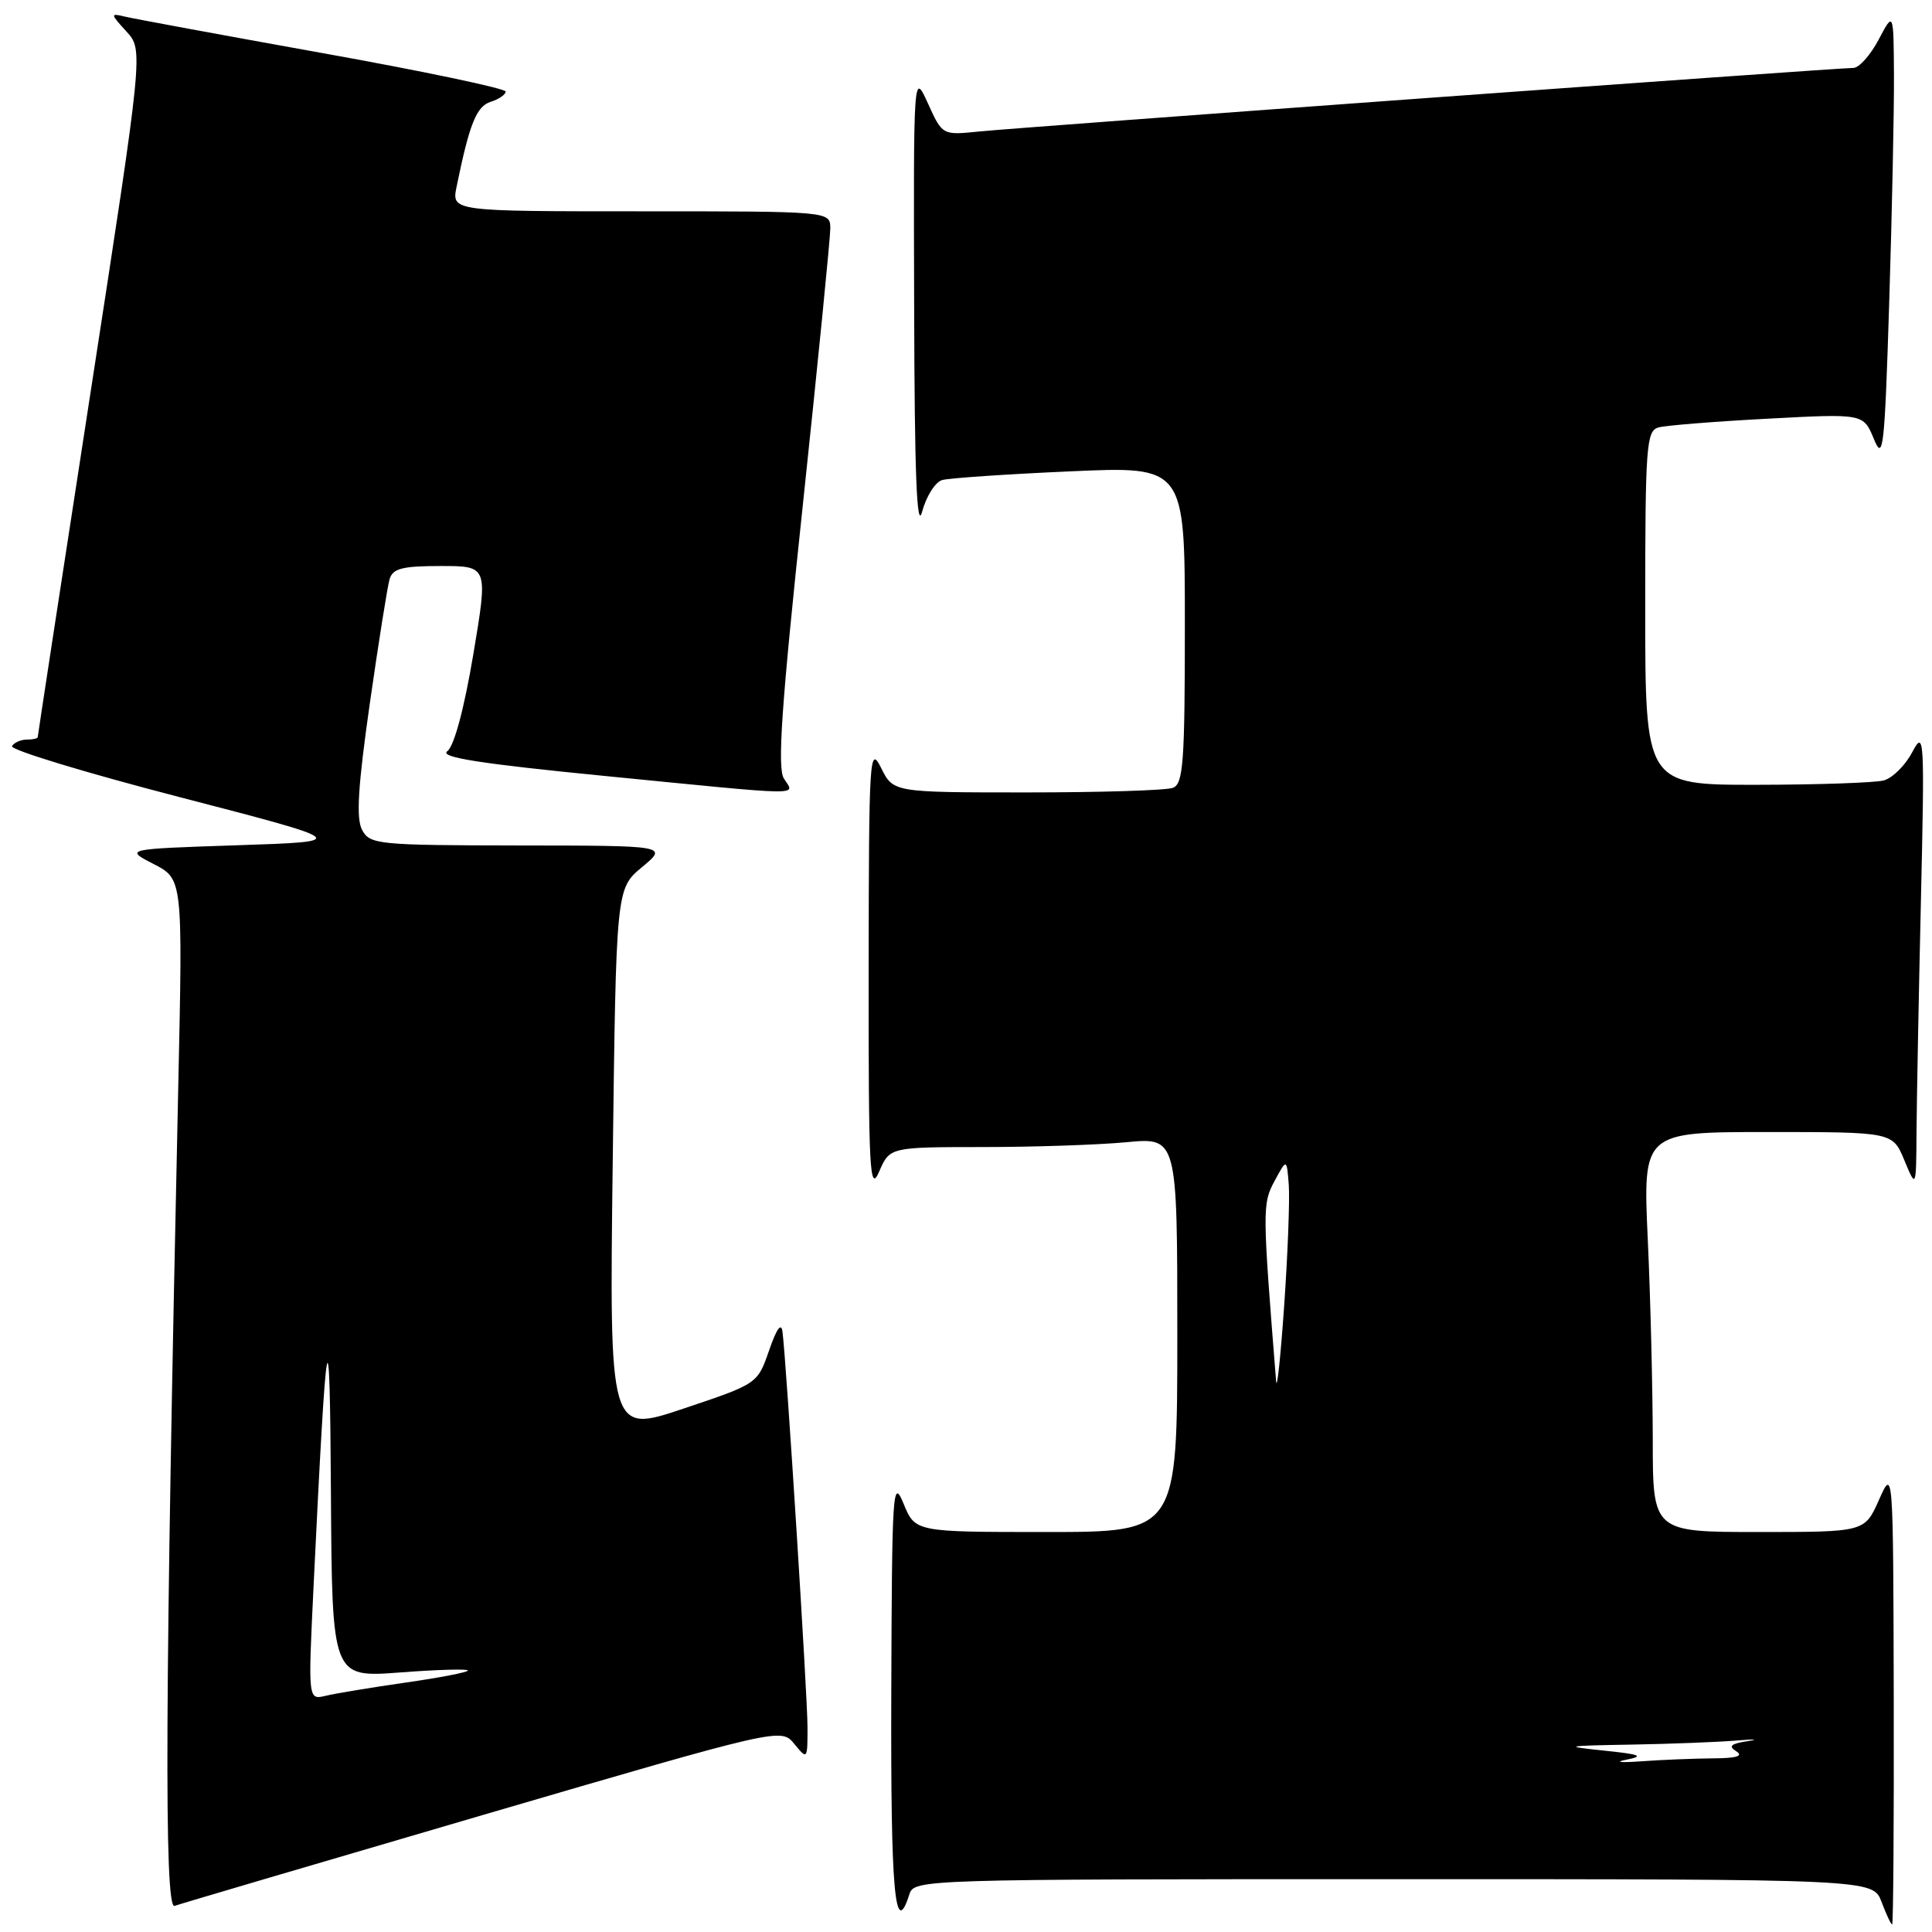 <?xml version="1.0" encoding="UTF-8" standalone="no"?>
<!DOCTYPE svg PUBLIC "-//W3C//DTD SVG 1.1//EN" "http://www.w3.org/Graphics/SVG/1.1/DTD/svg11.dtd" >
<svg xmlns="http://www.w3.org/2000/svg" xmlns:xlink="http://www.w3.org/1999/xlink" version="1.1" viewBox="0 0 256 256">
 <g >
 <path fill="currentColor"
d=" M 250.93 224.75 C 250.86 194.50 250.86 194.50 248.97 198.75 C 247.08 203.00 247.08 203.00 233.04 203.00 C 219.00 203.00 219.00 203.00 219.00 190.75 C 218.99 184.01 218.70 172.09 218.34 164.25 C 217.69 150.00 217.69 150.00 234.24 150.00 C 250.79 150.00 250.79 150.00 252.34 153.75 C 253.90 157.50 253.90 157.50 253.95 149.91 C 253.98 145.74 254.24 132.01 254.53 119.41 C 255.03 97.57 254.98 96.65 253.38 99.67 C 252.46 101.42 250.76 103.10 249.61 103.41 C 248.45 103.72 240.86 103.98 232.75 103.99 C 218.00 104.00 218.00 104.00 218.00 80.57 C 218.00 59.10 218.15 57.09 219.75 56.64 C 220.71 56.37 227.22 55.85 234.21 55.48 C 246.91 54.80 246.91 54.80 248.29 58.15 C 249.53 61.20 249.72 59.56 250.33 40.09 C 250.70 28.31 250.98 14.81 250.96 10.09 C 250.91 1.50 250.91 1.50 248.93 5.25 C 247.84 7.31 246.33 9.00 245.58 9.00 C 243.37 9.00 134.99 16.88 129.68 17.43 C 124.87 17.92 124.87 17.92 122.96 13.71 C 121.04 9.50 121.04 9.50 121.13 40.50 C 121.18 62.86 121.48 70.47 122.19 67.79 C 122.74 65.75 123.93 63.87 124.84 63.61 C 125.75 63.35 133.36 62.83 141.75 62.46 C 157.00 61.77 157.00 61.77 157.00 82.78 C 157.00 101.01 156.79 103.87 155.42 104.39 C 154.55 104.73 145.85 105.00 136.10 105.00 C 118.36 105.00 118.36 105.00 116.75 101.75 C 115.22 98.68 115.13 100.18 115.10 128.50 C 115.08 155.20 115.23 158.14 116.49 155.25 C 117.90 152.00 117.90 152.00 130.20 151.99 C 136.97 151.99 145.54 151.70 149.25 151.35 C 156.00 150.71 156.00 150.71 156.00 176.86 C 156.00 203.00 156.00 203.00 138.64 203.00 C 121.27 203.00 121.27 203.00 119.73 199.25 C 118.29 195.74 118.19 197.36 118.10 224.25 C 118.01 250.76 118.57 257.07 120.50 251.00 C 121.13 249.03 122.01 249.00 184.65 249.00 C 248.17 249.00 248.17 249.00 249.31 252.00 C 249.93 253.65 250.56 255.00 250.72 255.00 C 250.87 255.00 250.97 241.39 250.93 224.75 Z  M 64.00 240.49 C 103.50 228.94 103.50 228.94 105.25 231.08 C 106.98 233.19 107.00 233.16 107.00 228.87 C 107.00 224.78 104.22 180.82 103.69 176.50 C 103.53 175.18 102.92 176.01 101.91 178.93 C 100.38 183.36 100.38 183.36 90.56 186.65 C 80.74 189.95 80.74 189.95 81.19 153.85 C 81.64 117.75 81.64 117.75 85.07 114.90 C 88.50 112.05 88.50 112.05 68.79 112.03 C 50.02 112.00 49.02 111.90 47.98 109.97 C 47.17 108.45 47.43 104.24 49.00 93.22 C 50.16 85.12 51.34 77.71 51.62 76.75 C 52.04 75.32 53.30 75.00 58.41 75.00 C 64.68 75.00 64.68 75.00 62.71 86.74 C 61.49 93.97 60.17 98.88 59.27 99.54 C 58.18 100.34 63.57 101.19 80.15 102.82 C 107.26 105.49 105.31 105.47 103.87 103.16 C 102.98 101.74 103.54 93.57 106.38 66.91 C 108.39 47.98 110.02 31.49 110.02 30.25 C 110.00 28.00 110.00 28.00 84.92 28.00 C 59.84 28.00 59.84 28.00 60.50 24.75 C 62.20 16.41 63.13 14.09 65.02 13.49 C 66.11 13.15 67.00 12.53 67.00 12.13 C 67.00 11.73 56.09 9.43 42.75 7.04 C 29.41 4.64 17.60 2.46 16.50 2.19 C 14.61 1.73 14.62 1.84 16.75 4.17 C 19.00 6.63 19.00 6.63 12.00 51.99 C 8.15 76.93 5.00 97.49 5.00 97.67 C 5.00 97.85 4.35 98.00 3.56 98.00 C 2.77 98.00 1.88 98.39 1.59 98.86 C 1.29 99.34 11.27 102.37 23.75 105.61 C 46.45 111.50 46.45 111.50 31.47 112.00 C 16.50 112.50 16.50 112.50 20.36 114.49 C 24.22 116.48 24.22 116.48 23.62 143.99 C 21.87 223.91 21.73 253.04 23.13 252.54 C 23.88 252.27 42.27 246.85 64.00 240.49 Z  M 215.50 233.17 C 217.93 232.69 217.37 232.46 212.50 231.96 C 207.02 231.39 207.33 231.32 216.11 231.17 C 221.40 231.08 227.70 230.83 230.11 230.63 C 232.52 230.43 233.18 230.46 231.57 230.71 C 229.34 231.05 228.98 231.37 230.07 232.06 C 231.05 232.68 230.09 232.98 227.00 232.99 C 224.53 233.01 220.25 233.18 217.50 233.38 C 214.75 233.58 213.85 233.49 215.50 233.17 Z  M 169.09 183.00 C 167.27 160.23 167.26 159.51 168.88 156.50 C 170.50 153.50 170.50 153.50 170.77 157.00 C 170.91 158.93 170.64 166.12 170.16 173.00 C 169.68 179.88 169.20 184.38 169.09 183.00 Z  M 41.54 210.38 C 43.28 174.32 43.70 172.07 43.85 197.89 C 44.00 222.29 44.00 222.29 53.00 221.61 C 57.95 221.23 62.00 221.12 62.00 221.35 C 62.00 221.58 58.29 222.30 53.75 222.95 C 49.21 223.60 44.45 224.39 43.16 224.70 C 40.82 225.26 40.82 225.26 41.54 210.38 Z "/>
</g>
</svg>